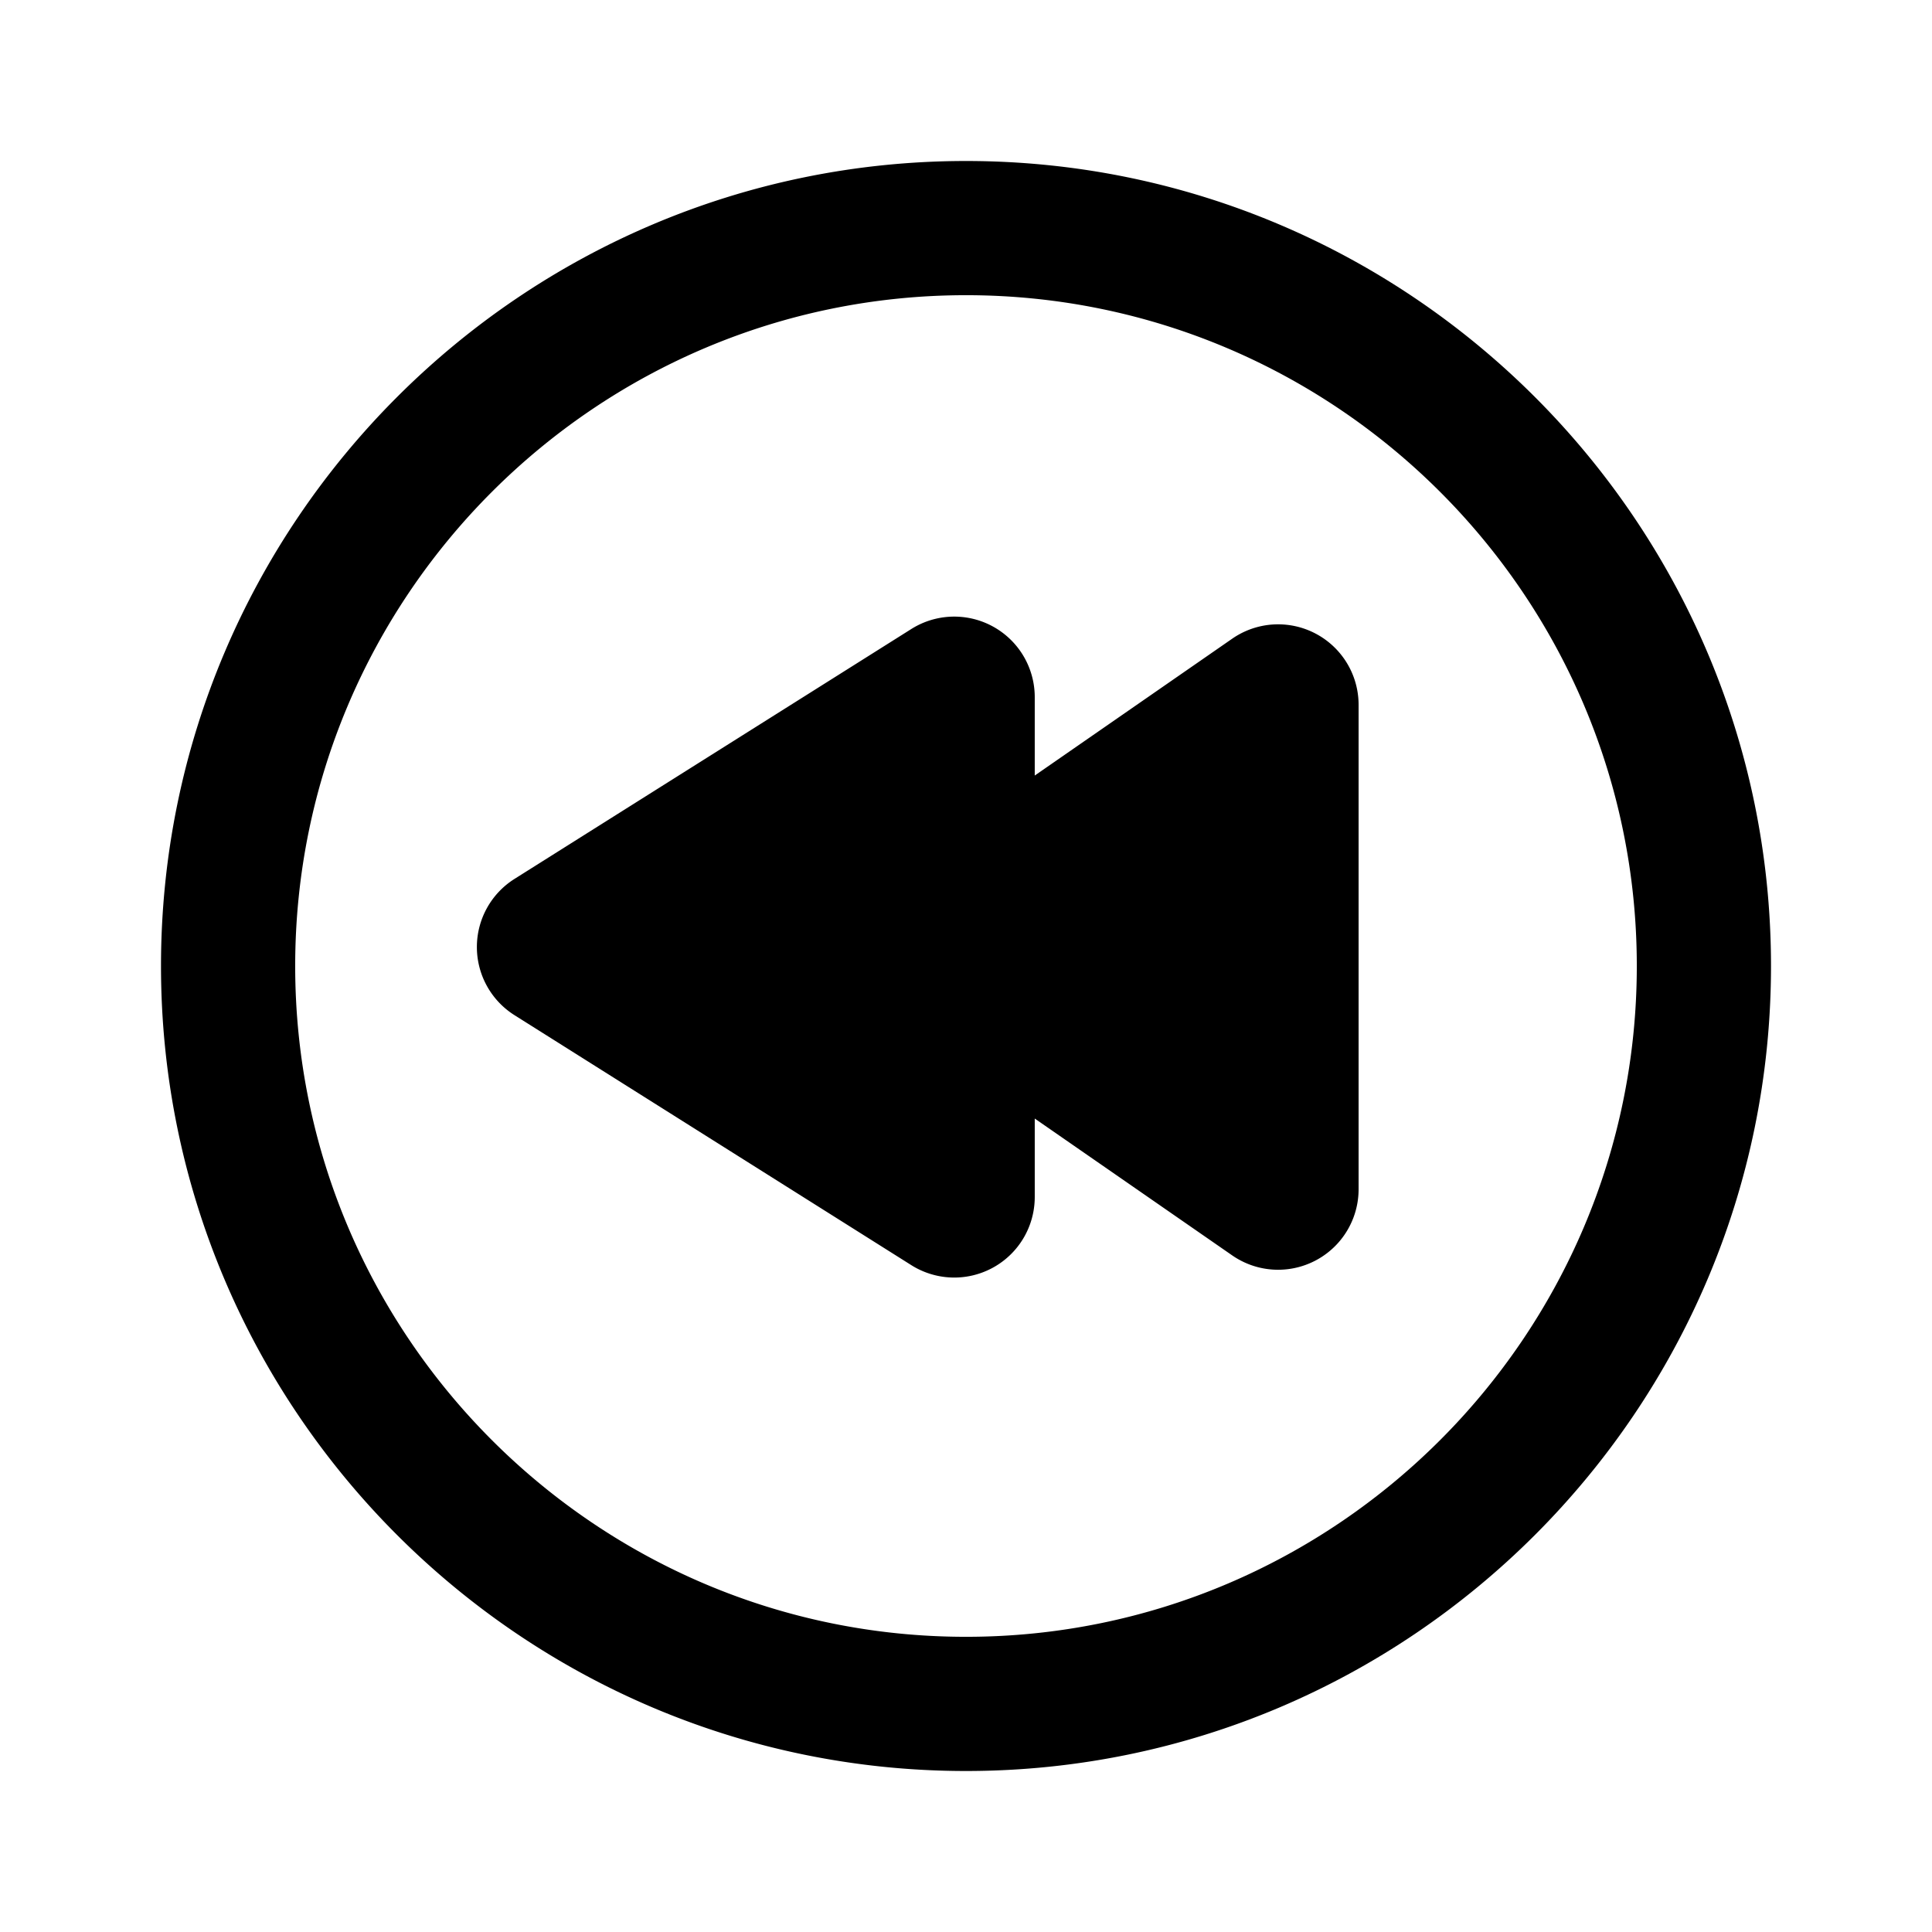 <svg xmlns="http://www.w3.org/2000/svg" fill="none" viewBox="0 0 24 24"><path fill="currentColor" fill-rule="evenodd" d="M2 12c0 5.514 4.486 10 10 10s10-4.486 10-10S17.514 2 12 2 2 6.486 2 12Zm1.667 0c0-4.595 3.738-8.333 8.333-8.333 4.595 0 8.333 3.738 8.333 8.333 0 4.595-3.738 8.333-8.333 8.333-4.595 0-8.333-3.738-8.333-8.333Zm2.723.61a1 1 0 0 1 0-1.691l4.932-3.106a1 1 0 0 1 1.532.846v.975l2.453-1.7a1 1 0 0 1 1.57.823v6.016a1 1 0 0 1-1.57.822l-2.453-1.7v.975a1 1 0 0 1-1.532.847L6.39 12.61Z" clip-rule="evenodd"/></svg>